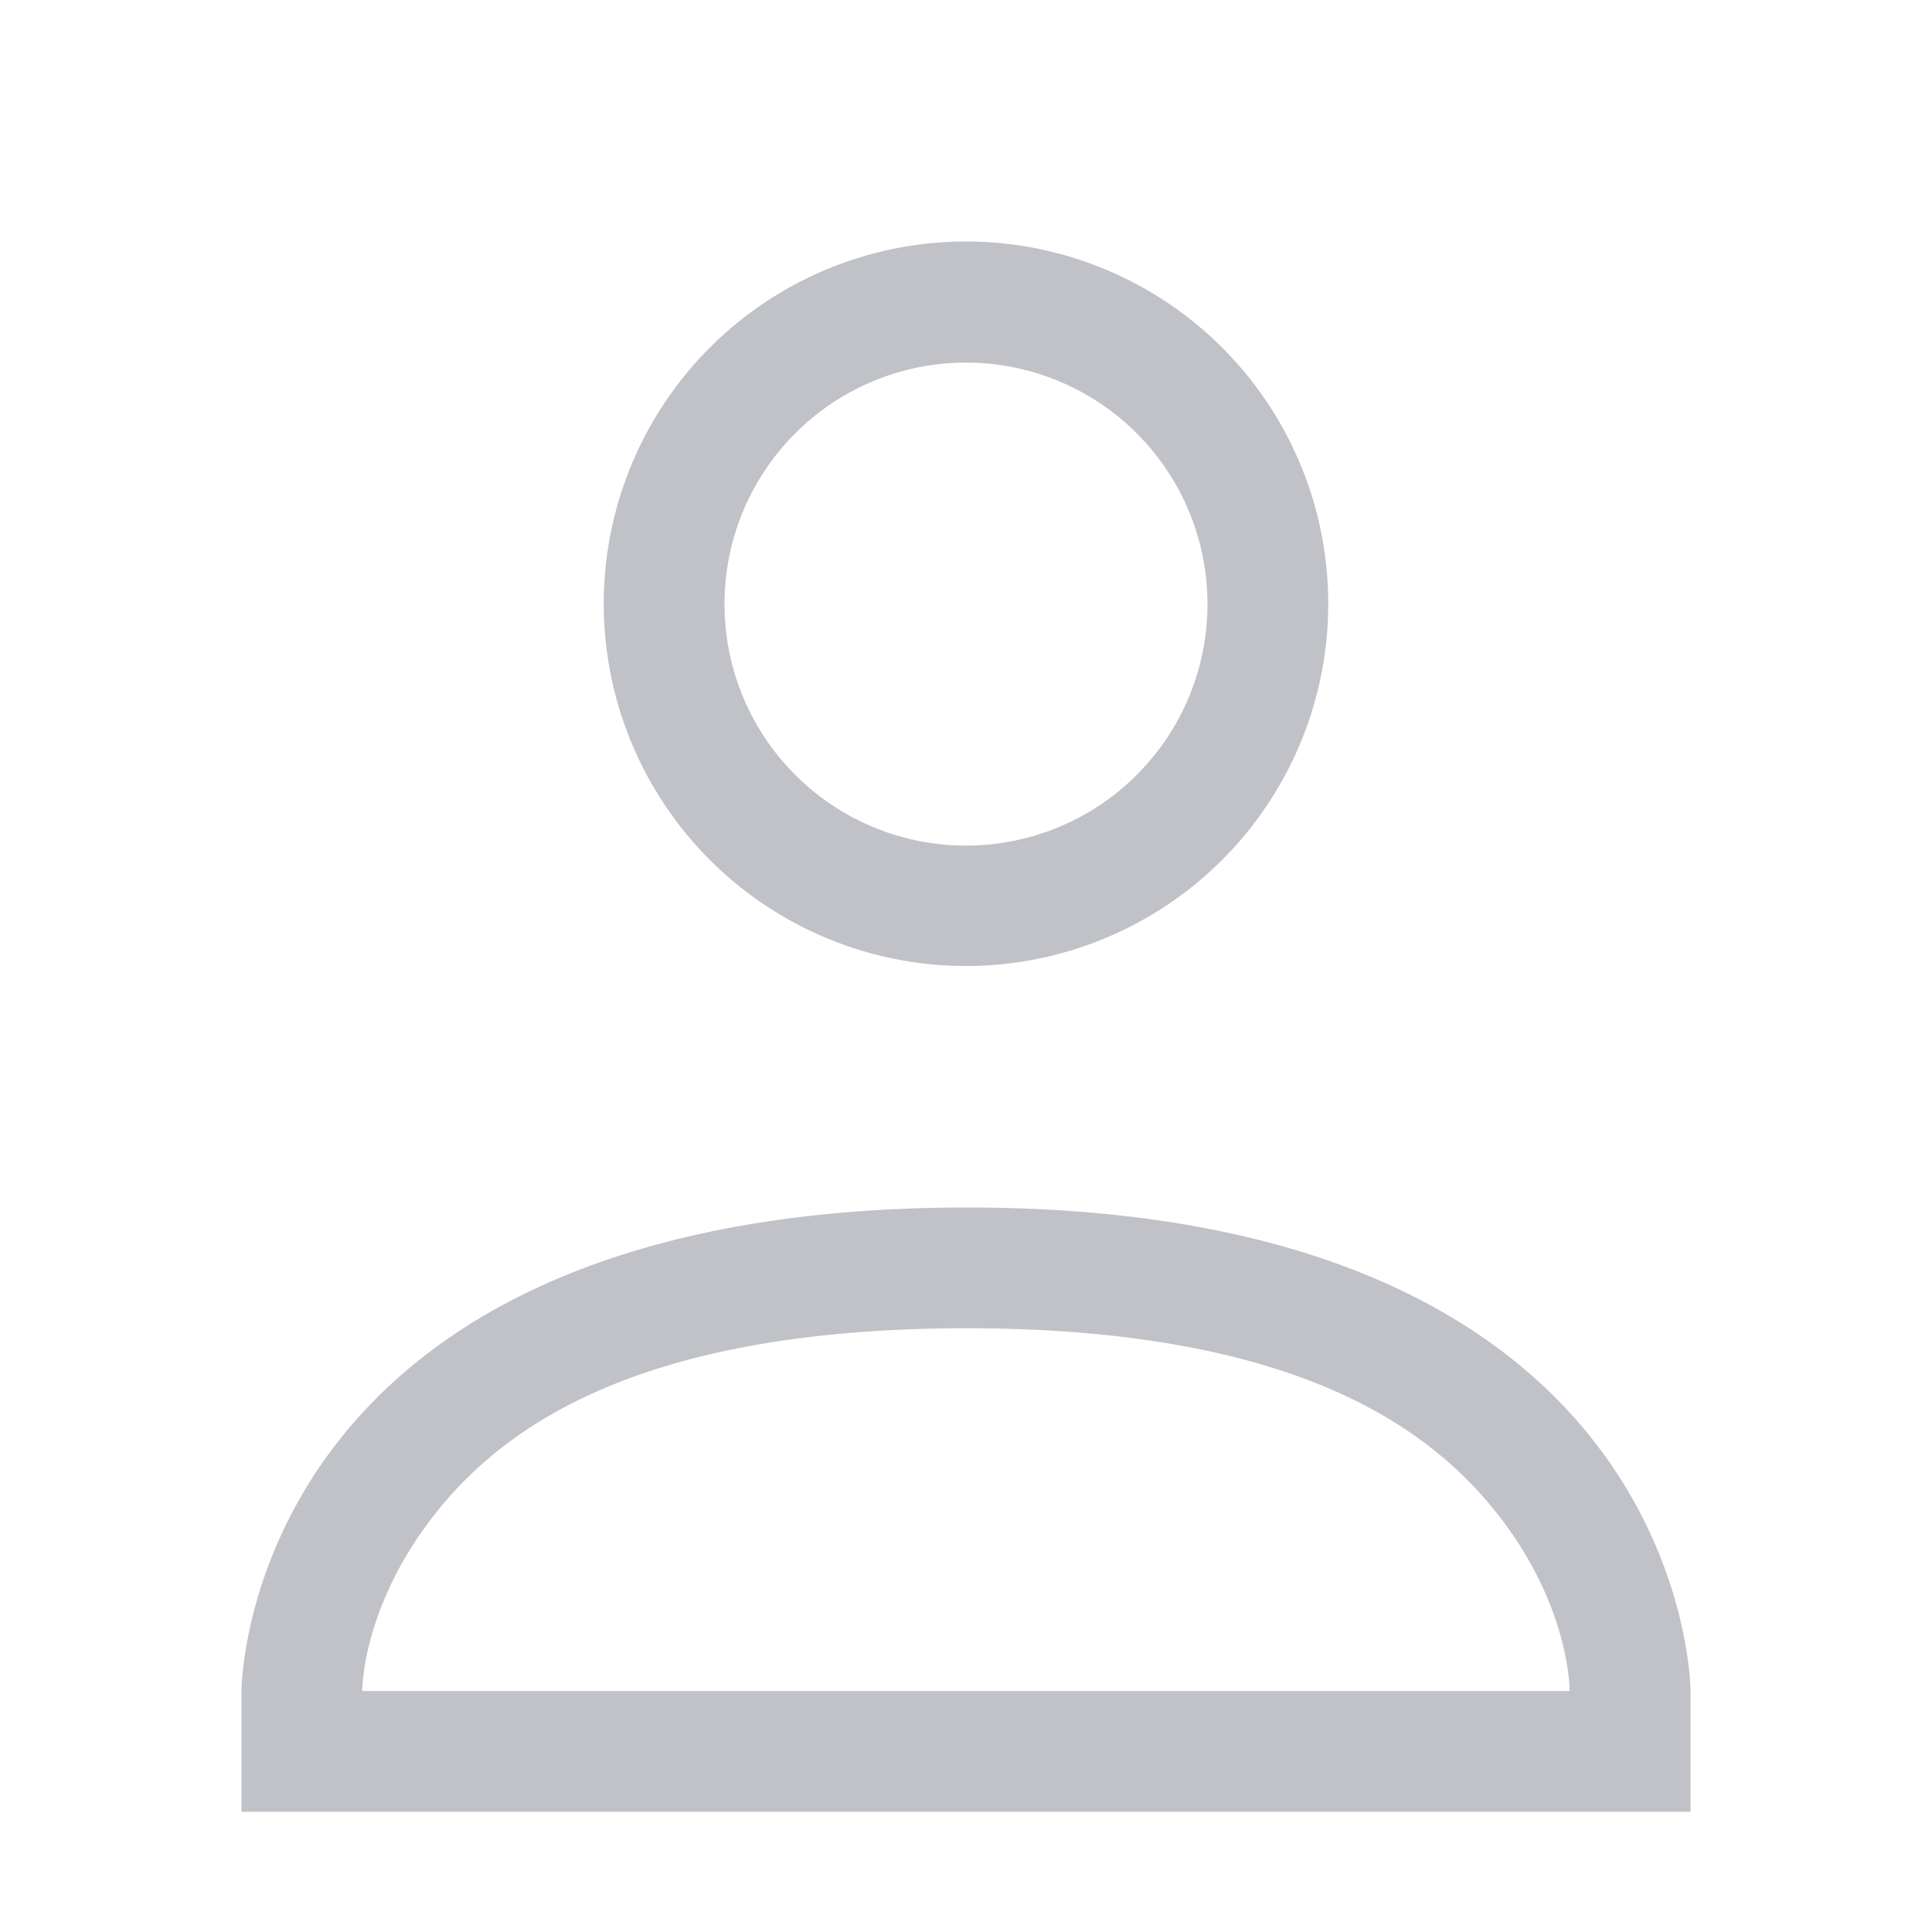 <svg xmlns="http://www.w3.org/2000/svg" width="16" height="16">
    <path d="M8 2a3 3 0 100 6 3 3 0 000-6zm0 1.003a2 2 0 012 2 2 2 0 01-2 2 2 2 0 01-2-2 2 2 0 012-2zM8 10c-6 .003-6 4.004-6 4.004v1h12v-1S14 9.996 8 10zm0 1c2.777 0 3.89.855 4.449 1.6.558.745.55 1.404.55 1.404H3s-.006-.655.552-1.4c.558-.745 1.67-1.602 4.449-1.604z" style="line-height:normal;-inkscape-font-specification:Sans;text-indent:0;text-align:start;text-decoration-line:none;text-transform:none;marker:none" color="#000" font-weight="400" font-family="Sans" overflow="visible" opacity=".35" fill="#4c5263"/>
</svg>
